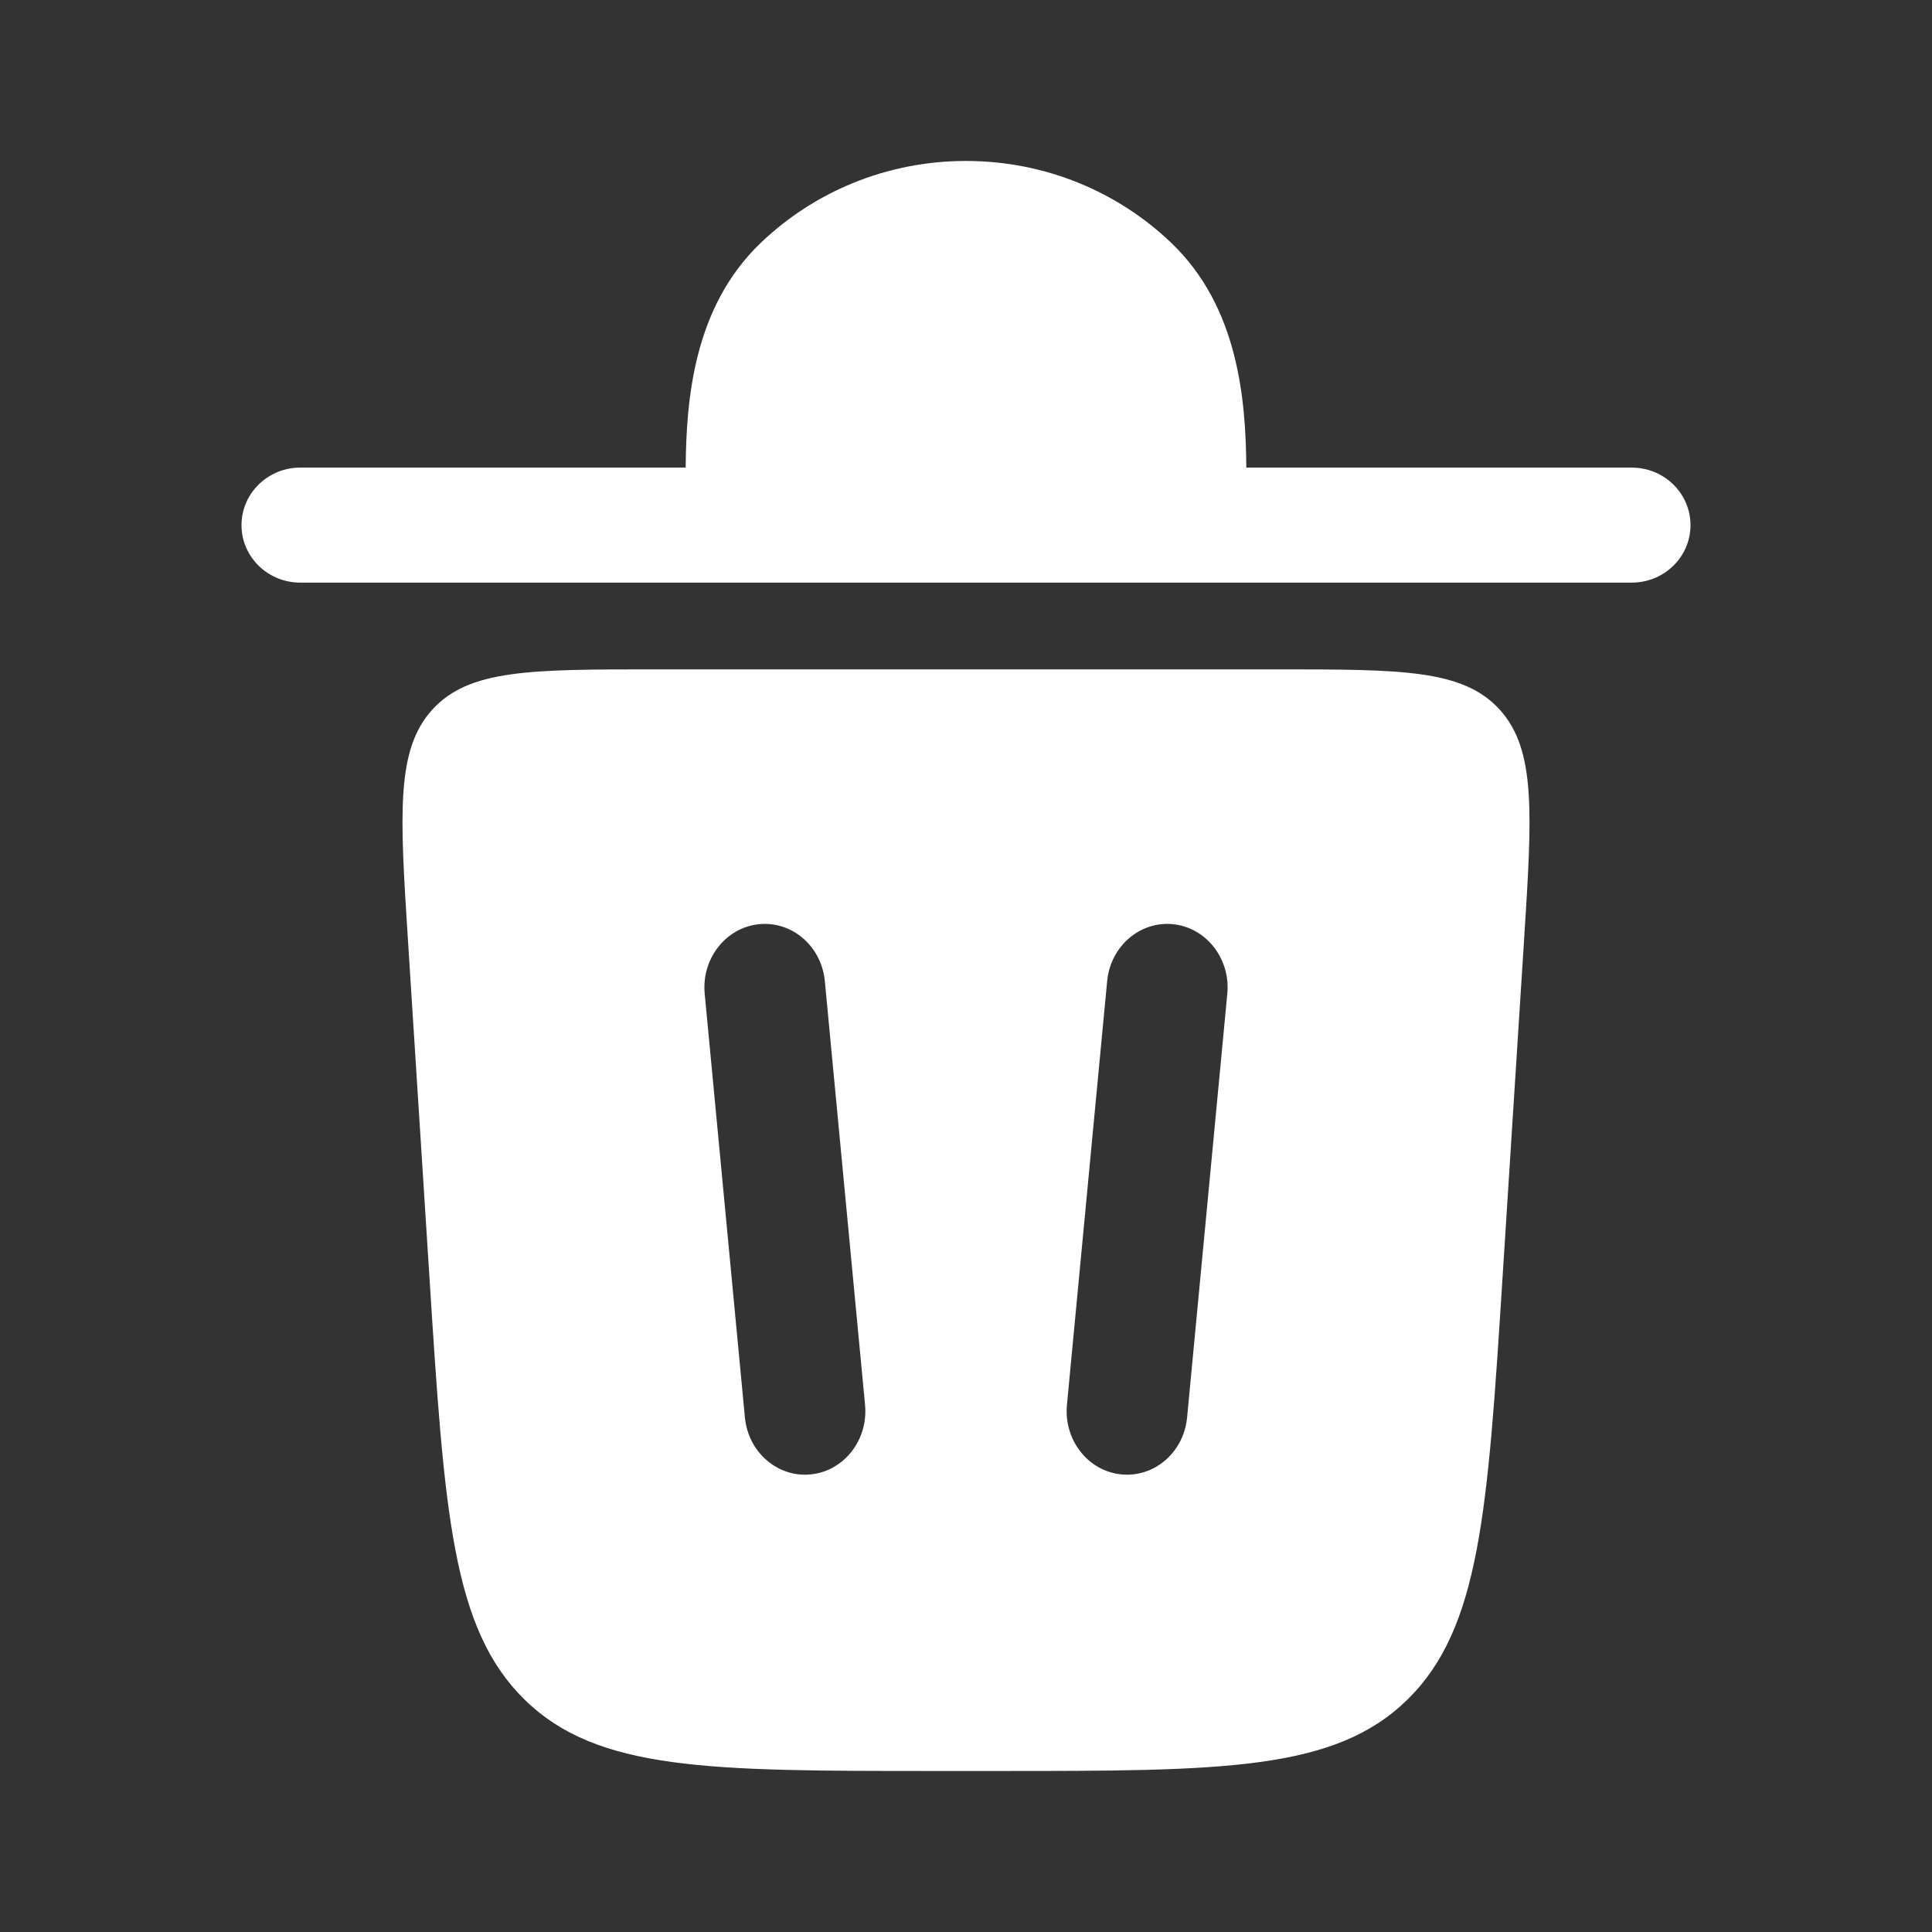<svg width="32" height="32" viewBox="0 0 32 32" fill="none" xmlns="http://www.w3.org/2000/svg">
<rect x="0" y="0" width="32" height="32" fill="#333333" stroke="none"/>
<path d="M4 8.698C4 8.172 4.436 7.745 4.973 7.745H11.357C11.366 6.624 11.487 5.086 12.601 4.022C13.476 3.184 14.677 2.666 16 2.666C17.323 2.666 18.523 3.184 19.399 4.022C20.513 5.086 20.634 6.624 20.643 7.745H27.027C27.564 7.745 28 8.172 28 8.698C28 9.224 27.564 9.65 27.027 9.65H4.973C4.436 9.65 4 9.224 4 8.698Z" fill="white"/>
<path fill-rule="evenodd" clip-rule="evenodd" d="M15.461 29.333H16.539C20.25 29.333 22.105 29.333 23.311 28.151C24.517 26.97 24.64 25.033 24.887 21.157L25.243 15.573C25.377 13.471 25.444 12.419 24.839 11.753C24.233 11.087 23.212 11.087 21.168 11.087H10.832C8.788 11.087 7.767 11.087 7.161 11.753C6.556 12.419 6.623 13.471 6.757 15.573L7.113 21.157C7.36 25.033 7.483 26.97 8.689 28.151C9.895 29.333 11.751 29.333 15.461 29.333ZM13.662 16.251C13.607 15.672 13.117 15.25 12.567 15.308C12.018 15.366 11.617 15.882 11.672 16.46L12.338 23.478C12.393 24.056 12.883 24.478 13.433 24.42C13.982 24.363 14.383 23.847 14.328 23.268L13.662 16.251ZM19.433 15.308C19.982 15.366 20.383 15.882 20.328 16.46L19.662 23.478C19.607 24.056 19.117 24.478 18.567 24.42C18.018 24.363 17.617 23.847 17.672 23.268L18.338 16.251C18.393 15.672 18.883 15.25 19.433 15.308Z" fill="white"/>
</svg>
